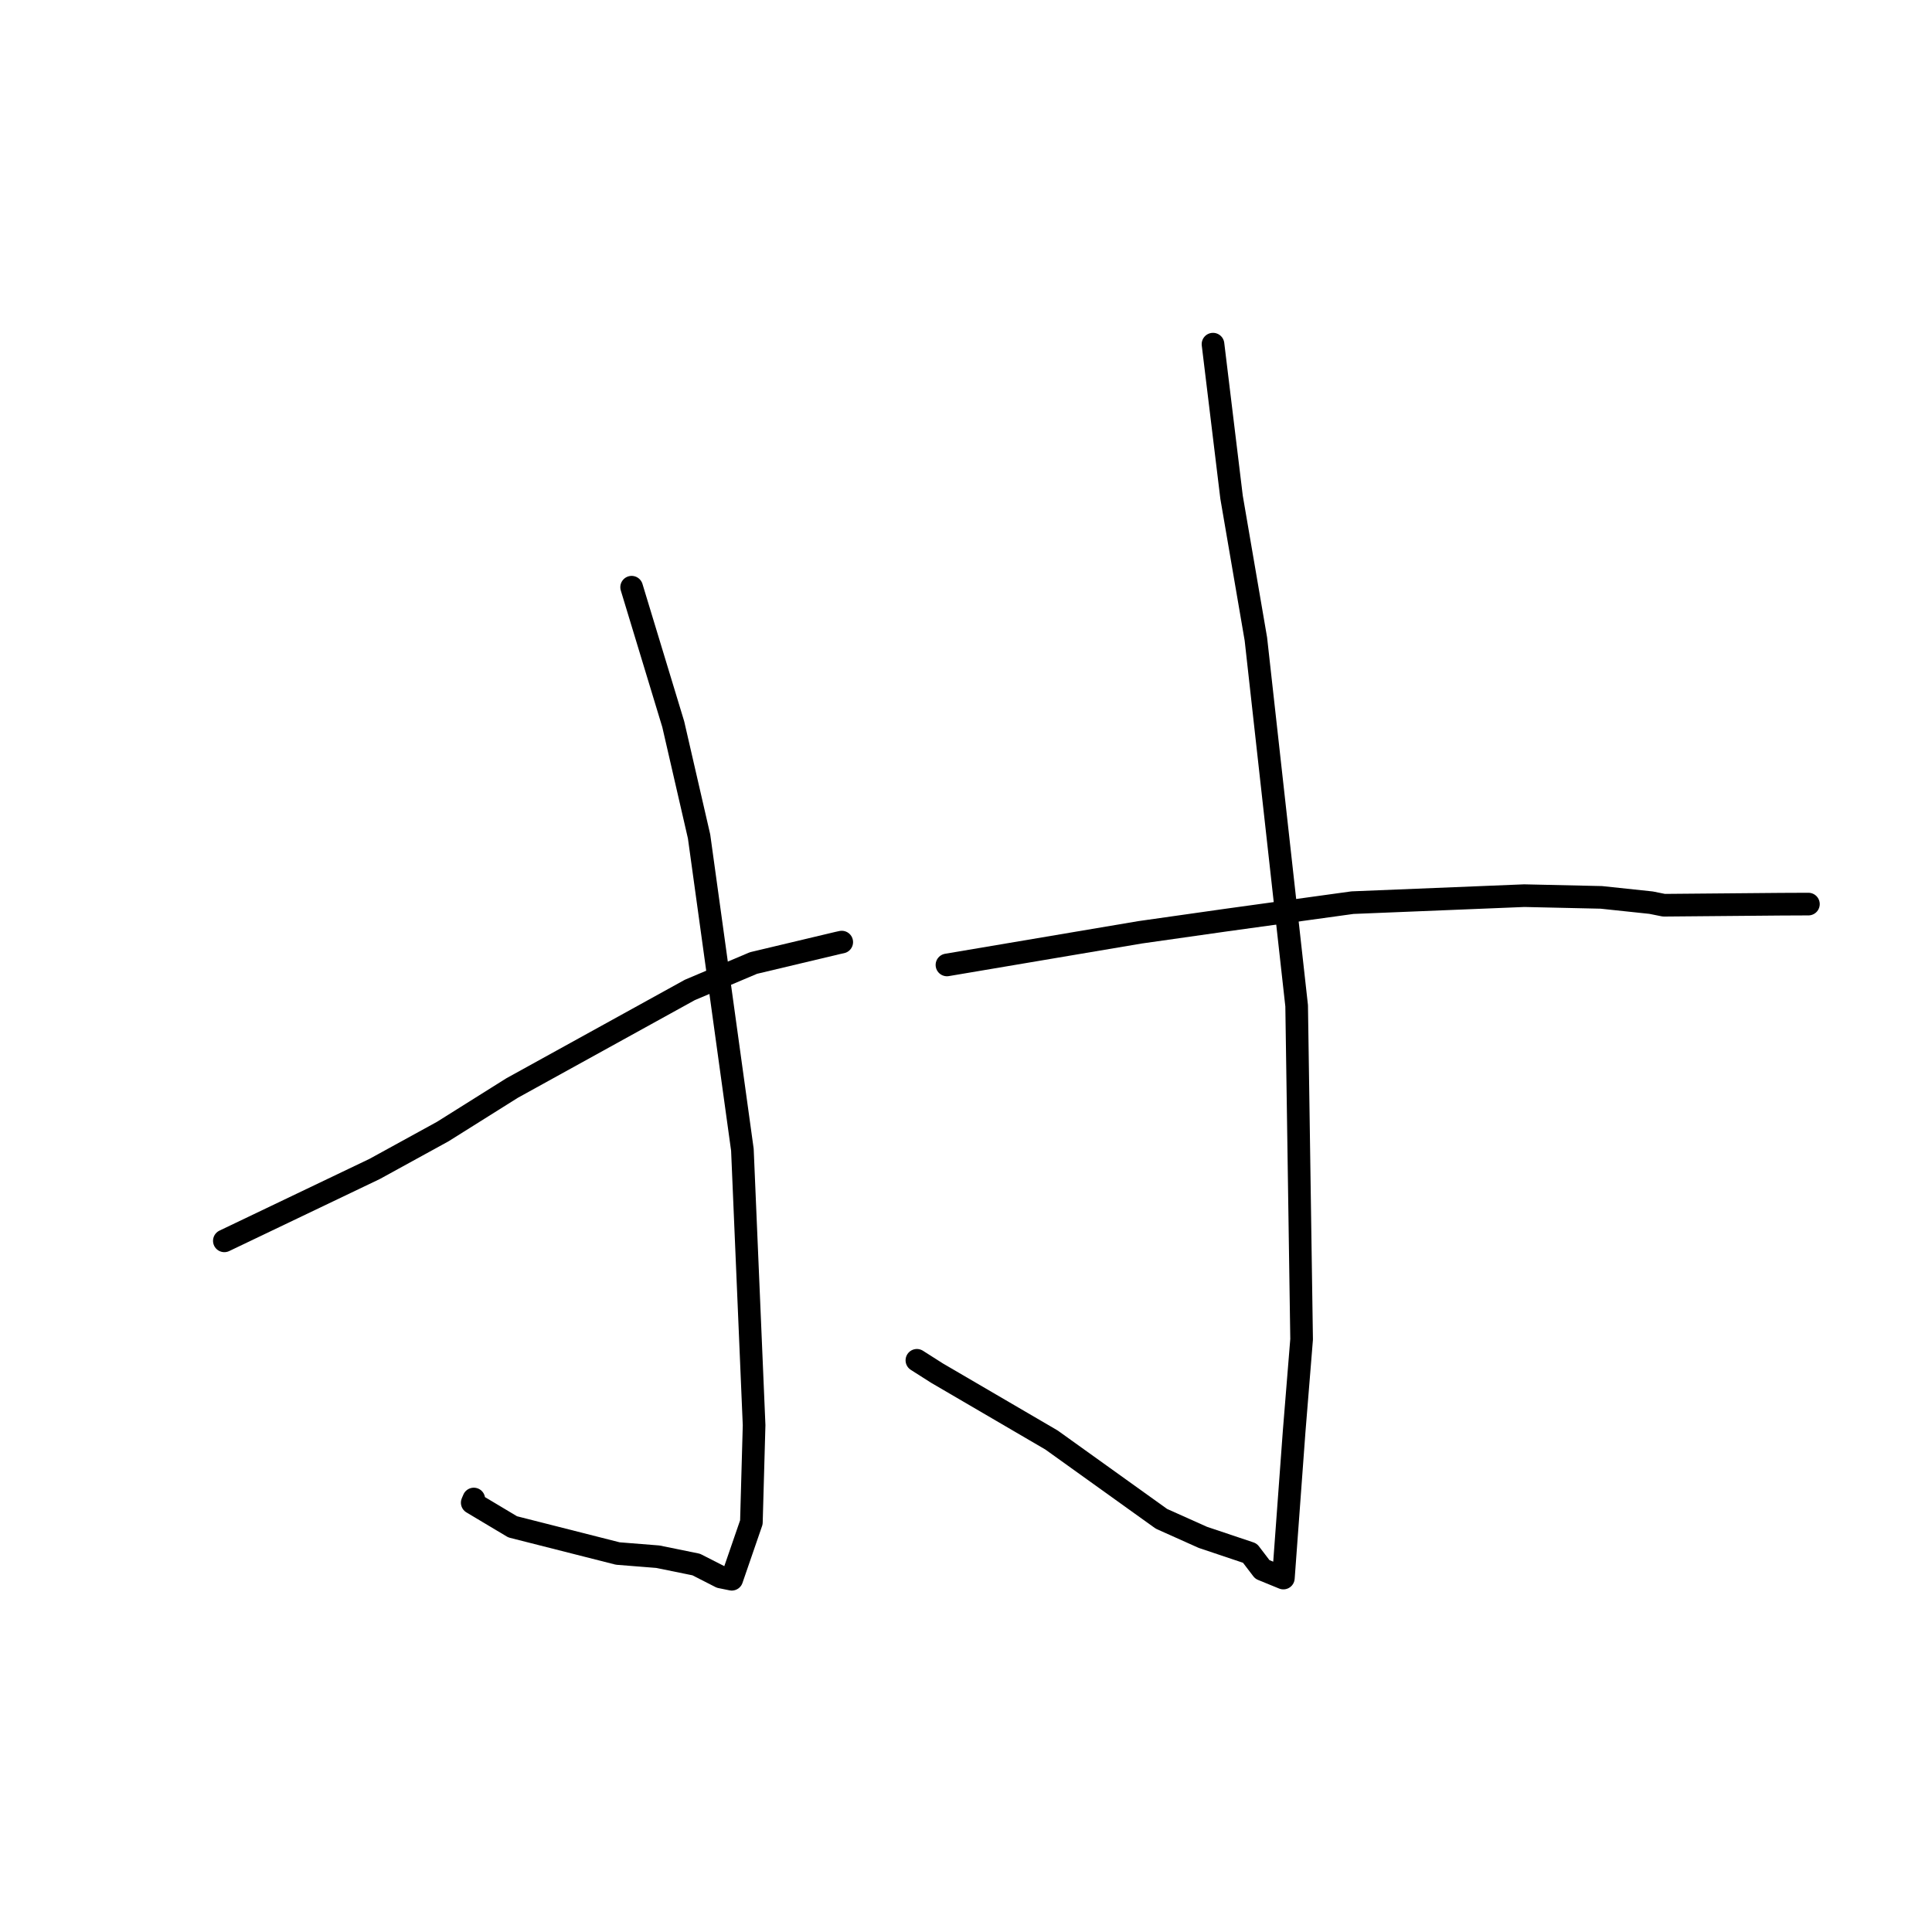 <?xml version="1.0" standalone="no"?>
    <svg width="256" height="256" xmlns="http://www.w3.org/2000/svg" version="1.1">
    <polyline stroke="black" stroke-width="3" stroke-linecap="round" fill="transparent" stroke-linejoin="round" points="83.695 77.808 89.209 95.964 92.631 110.836 98.371 152.347 99.922 188.845 99.562 201.714 96.963 209.259 95.484 208.957 92.253 207.309 87.169 206.272 81.86 205.849 67.929 202.313 62.573 199.113 62.78 198.627 " />
        <polyline stroke="black" stroke-width="3" stroke-linecap="round" fill="transparent" stroke-linejoin="round" points="29.727 164.418 49.637 154.895 58.668 149.938 67.861 144.167 91.404 131.174 99.841 127.605 110.996 124.95 111.499 124.841 111.535 124.833 " />
        <polyline stroke="black" stroke-width="3" stroke-linecap="round" fill="transparent" stroke-linejoin="round" points="160.729 45.602 163.188 65.882 166.411 84.676 171.813 133.27 172.47 177.461 171.482 189.653 170.054 209.1 167.264 207.958 165.618 205.8 159.382 203.707 153.897 201.25 139.336 190.811 124.151 181.941 121.493 180.248 " />
        <polyline stroke="black" stroke-width="3" stroke-linecap="round" fill="transparent" stroke-linejoin="round" points="125.476 127.859 151.054 123.538 162.434 121.922 179.211 119.606 201.974 118.679 212.185 118.908 218.775 119.606 220.433 119.939 220.512 119.947 235.973 119.812 239.625 119.796 " />
        </svg>